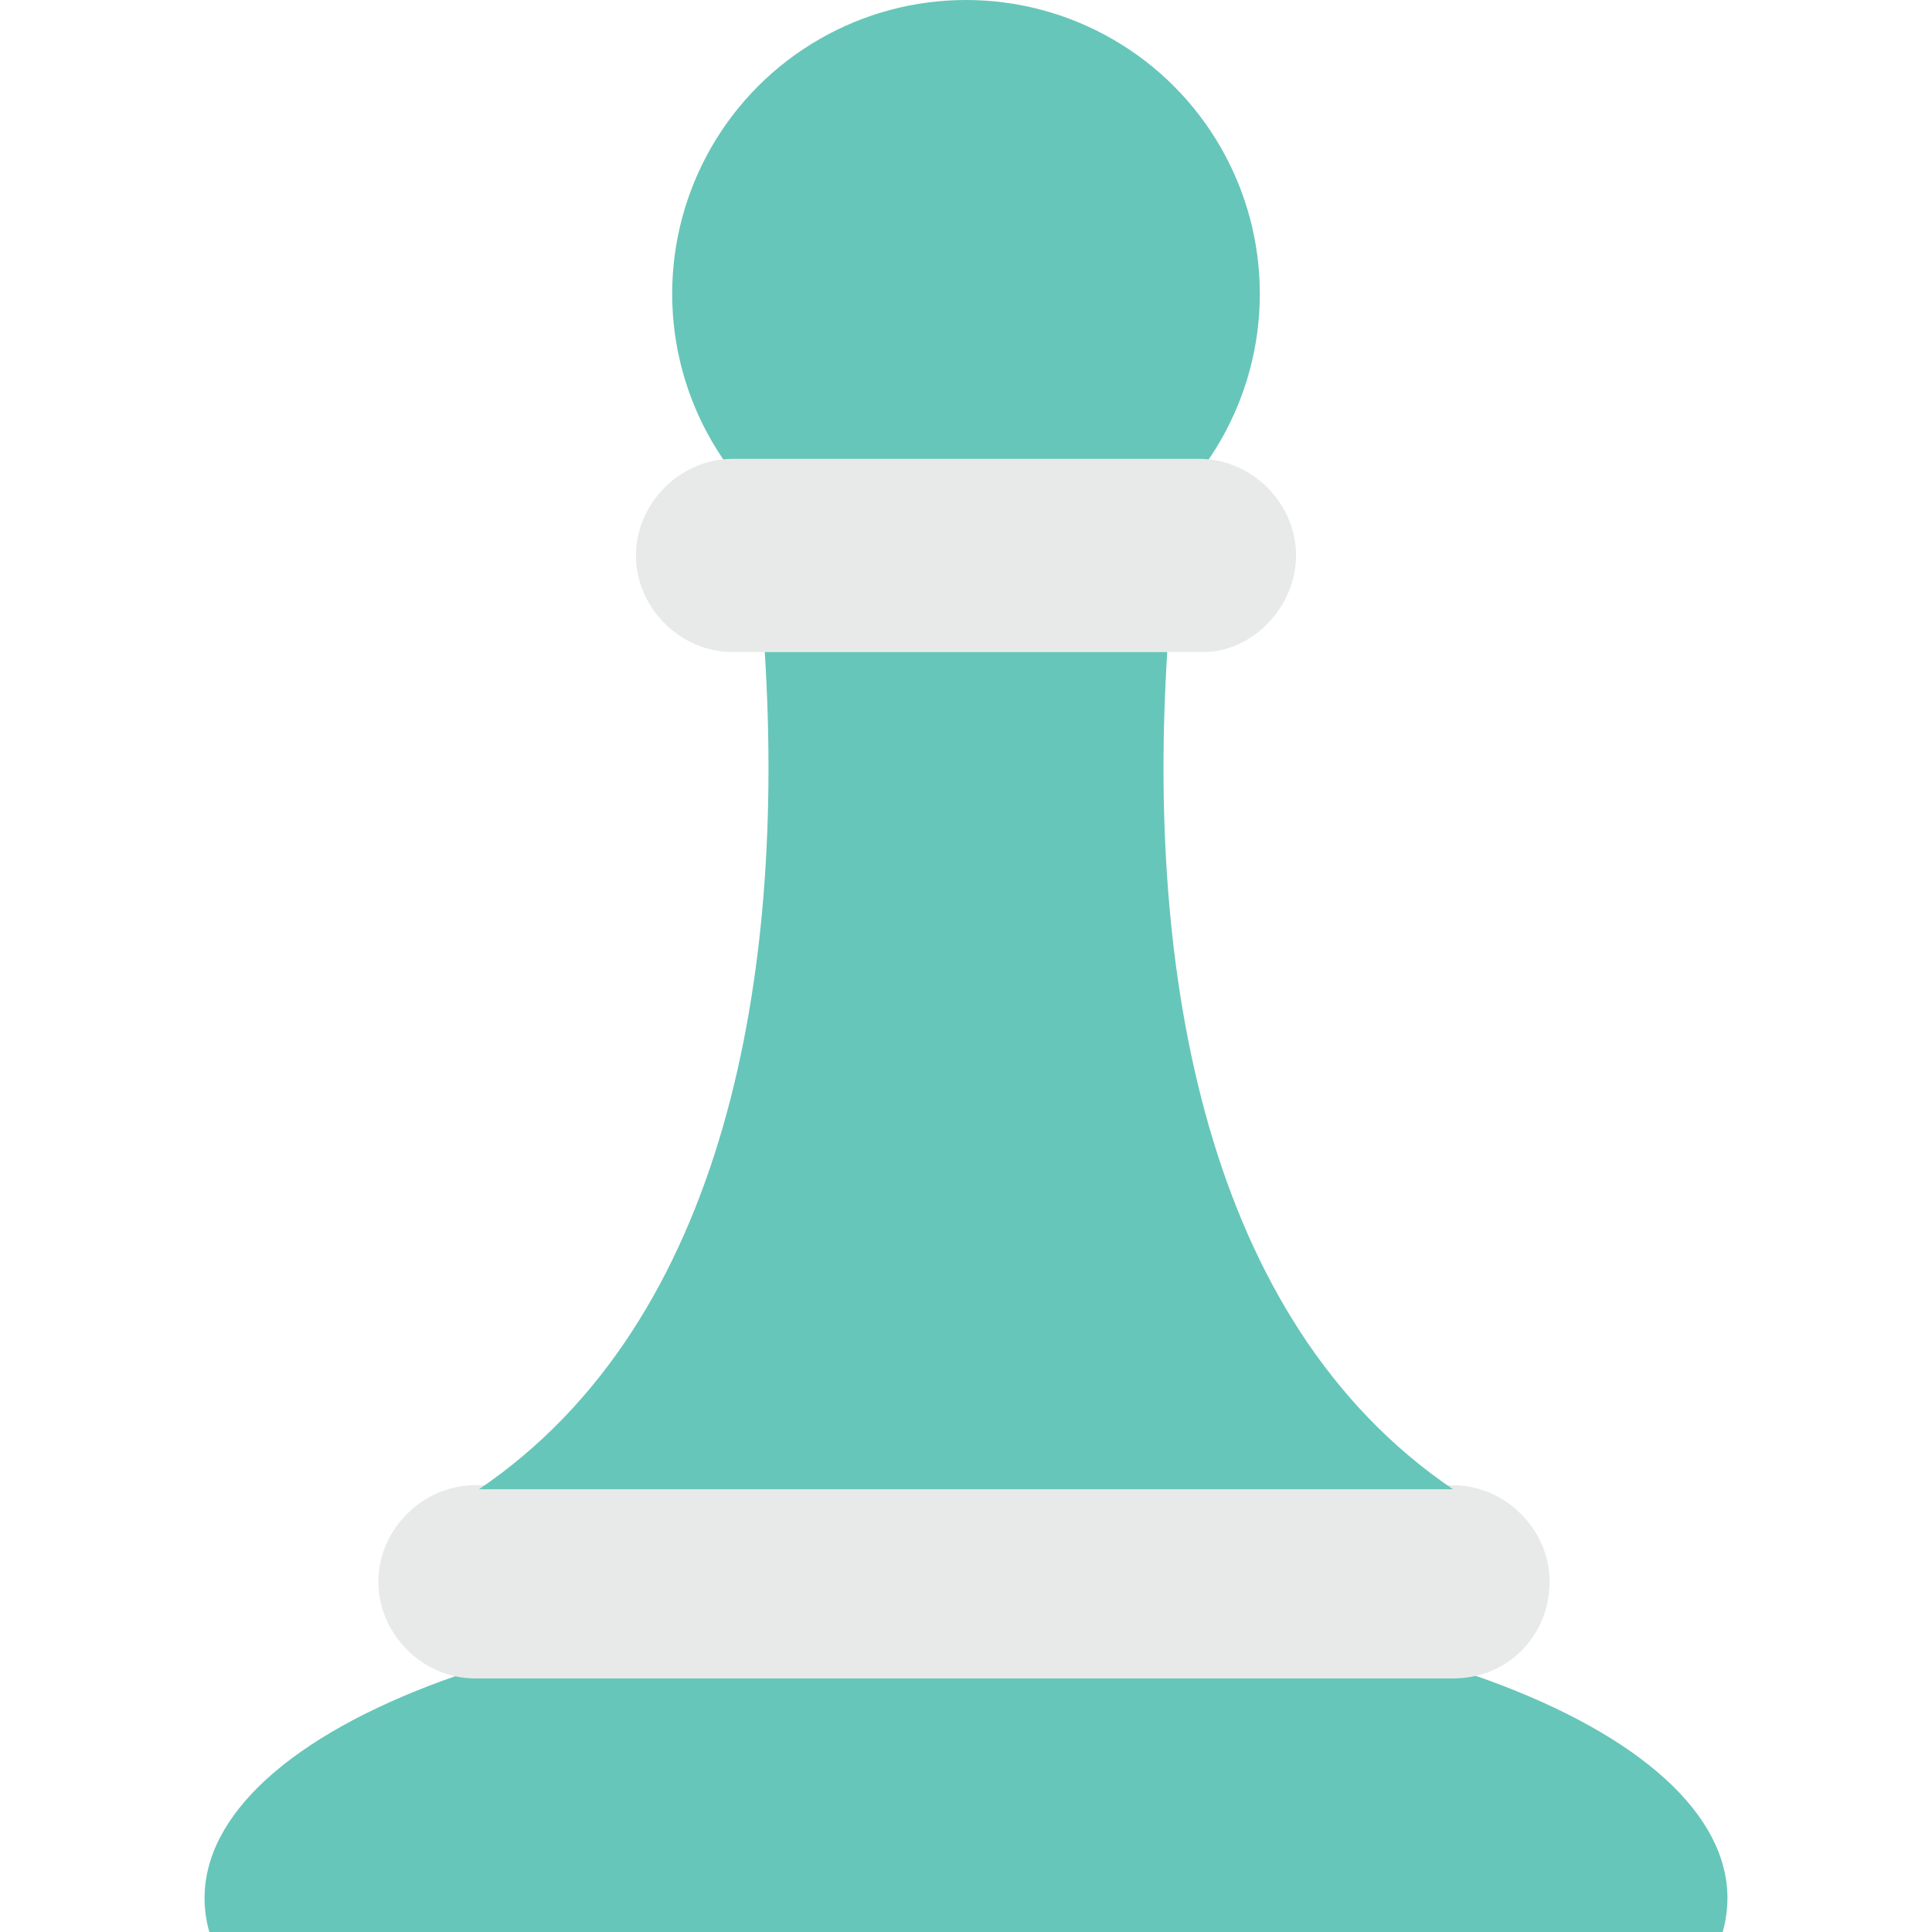 <?xml version="1.0" encoding="utf-8"?>
<!-- Generator: Adobe Illustrator 18.0.0, SVG Export Plug-In . SVG Version: 6.00 Build 0)  -->
<!DOCTYPE svg PUBLIC "-//W3C//DTD SVG 1.1//EN" "http://www.w3.org/Graphics/SVG/1.1/DTD/svg11.dtd">
<svg version="1.1" id="Layer_1" xmlns="http://www.w3.org/2000/svg" xmlns:xlink="http://www.w3.org/1999/xlink" x="0px" y="0px"
	 viewBox="0 0 48 48" enable-background="new 0 0 48 48" xml:space="preserve">
<g>
	<g>
		<path fill="#66C6B9" d="M42.8,48c1.2-4.3-6.9-8.2-18.8-8.2S4,43.7,5.2,48H42.8z"/>
		<circle fill="#66C6B9" cx="24" cy="7.3" r="7.3"/>
		<path fill="#E8EAE9" d="M32.2,13.8L32.2,13.8c0-1.3-1.1-2.4-2.4-2.4H18.2c-1.3,0-2.4,1.1-2.4,2.4v0c0,1.3,1.1,2.4,2.4,2.4h11.7
			C31.1,16.2,32.2,15.1,32.2,13.8z"/>
		<path fill="#E8EAE9" d="M38.5,39.3L38.5,39.3c0-1.3-1.1-2.4-2.4-2.4H11.8c-1.3,0-2.4,1.1-2.4,2.4v0c0,1.3,1.1,2.4,2.4,2.4h24.3
			C37.5,41.7,38.5,40.6,38.5,39.3z"/>
		<path fill="#66C6B9" d="M36.1,37H11.9c6.2-4.2,7.6-12.9,7.1-20.8H29C28.5,24.1,29.9,32.8,36.1,37z"/>
	</g>
</g>
</svg>
